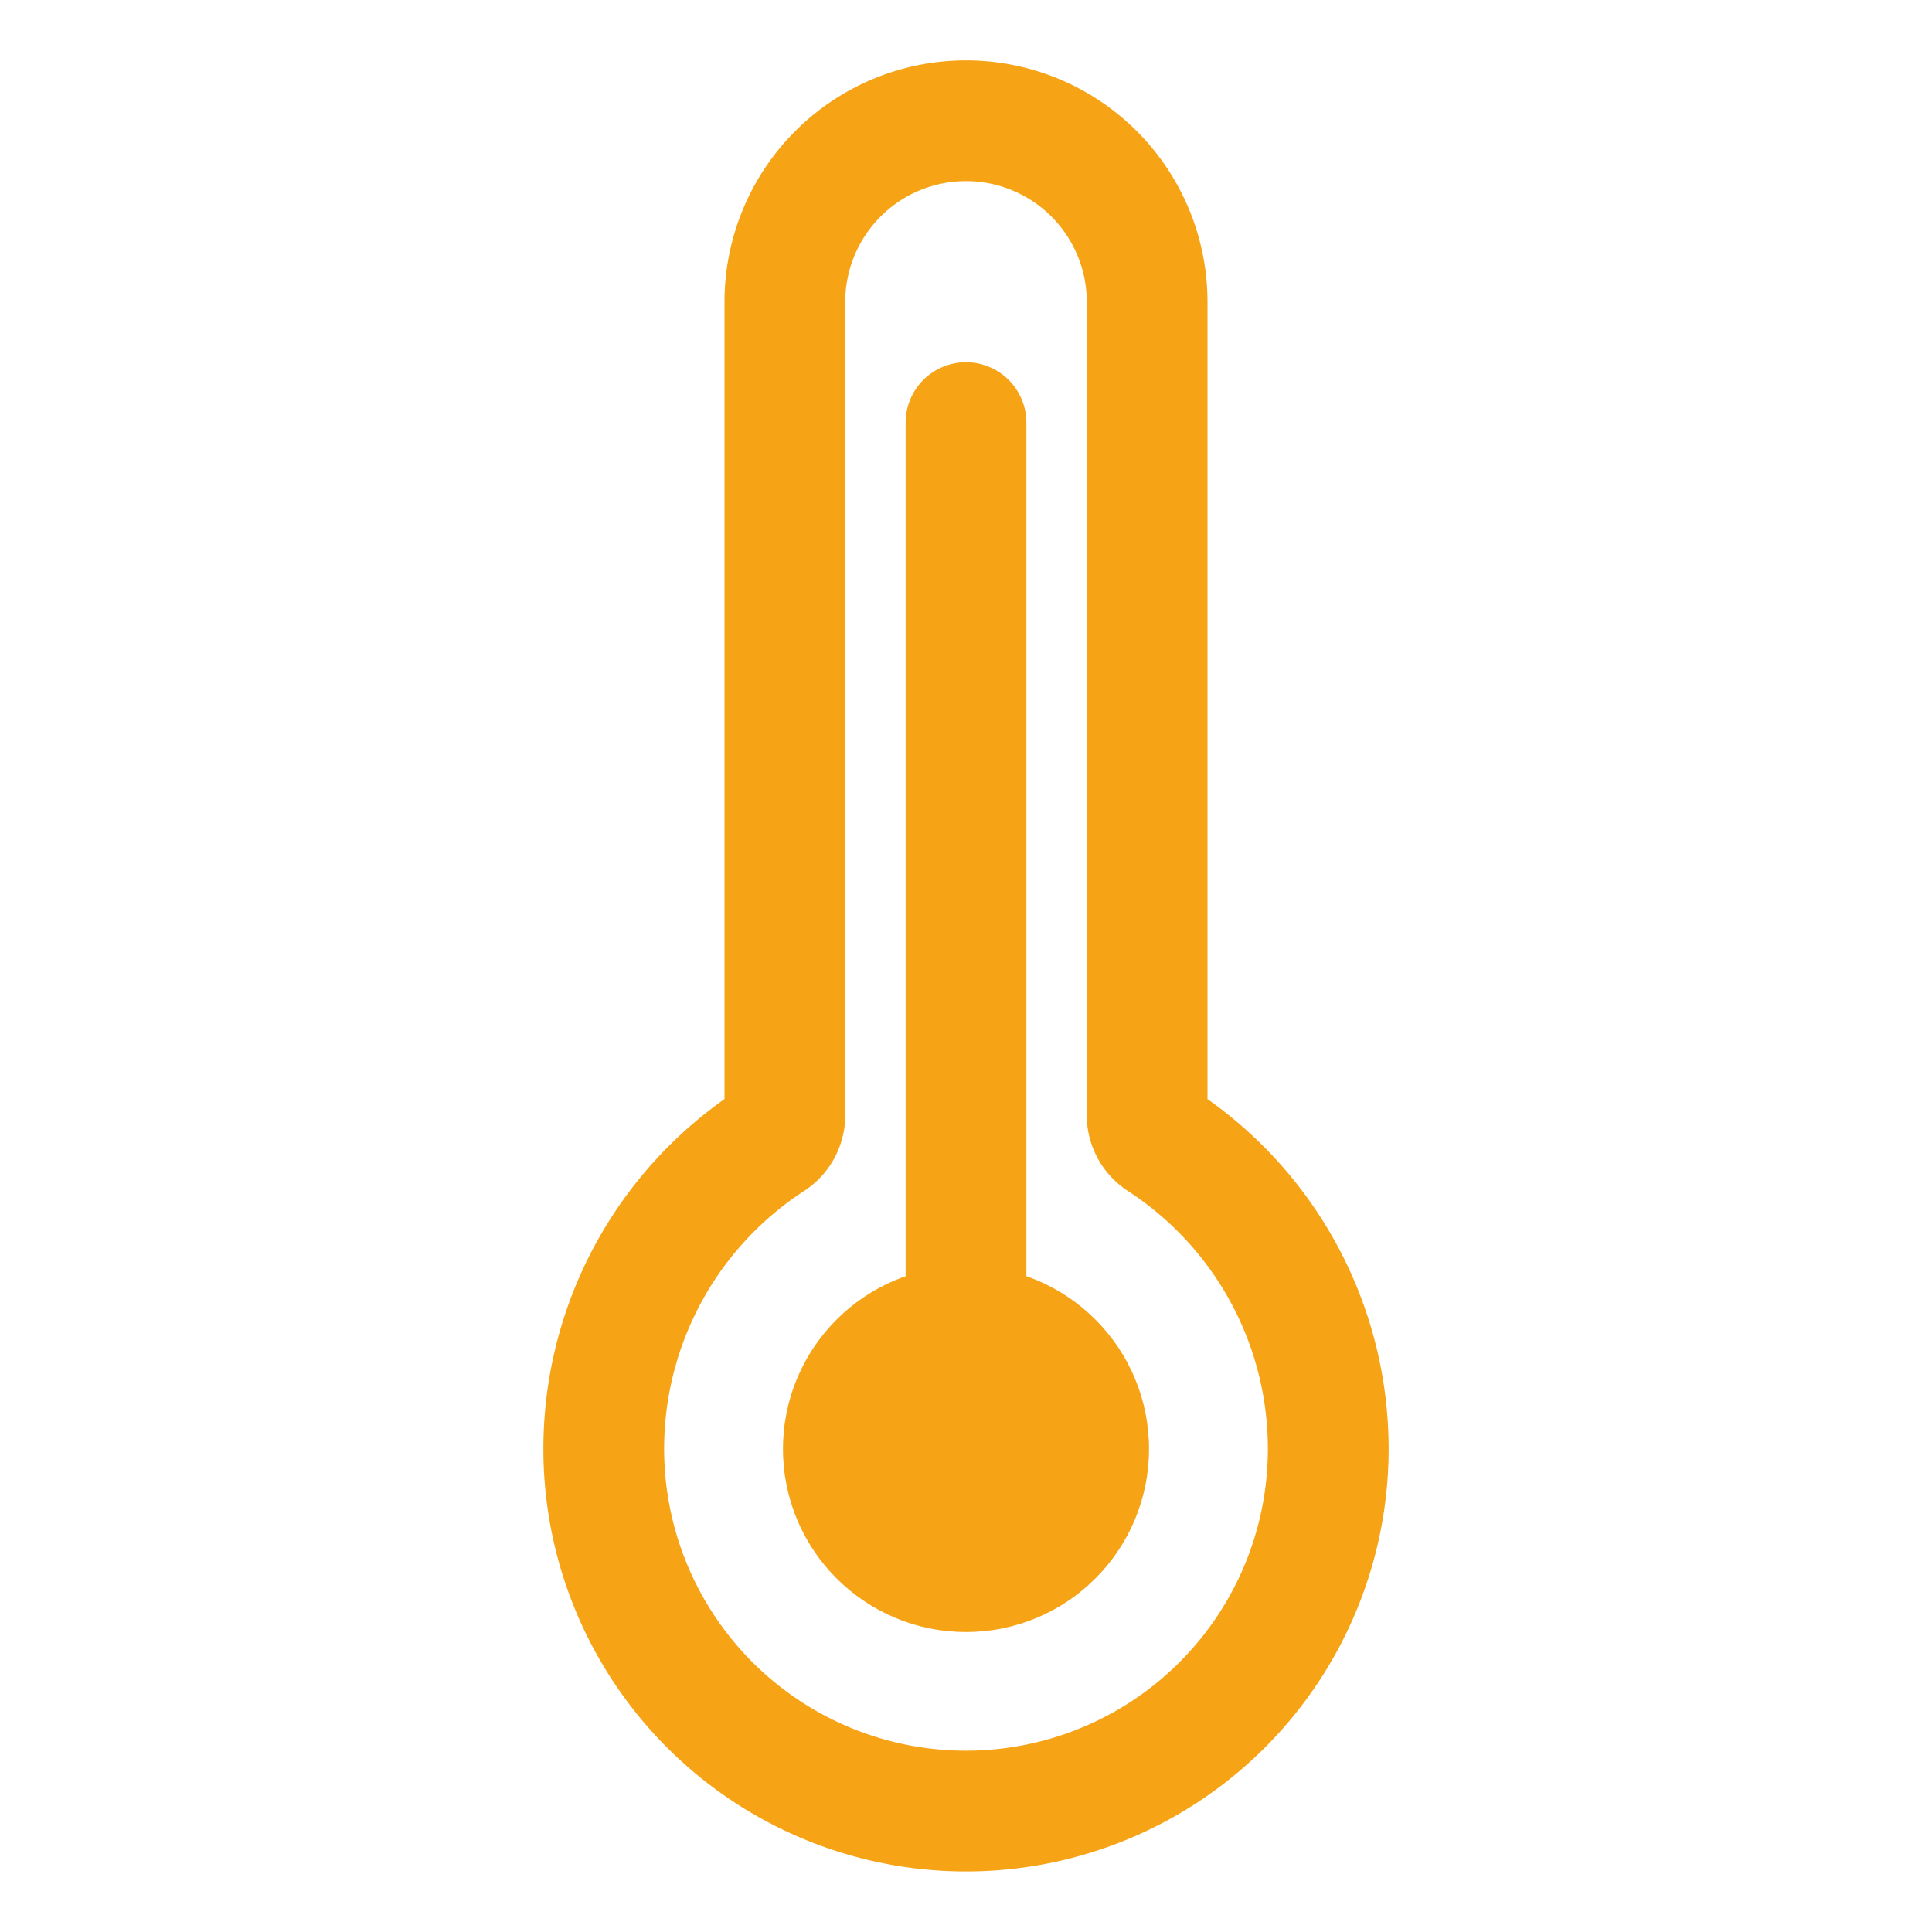 <?xml version="1.0" encoding="UTF-8" standalone="no"?>
<svg
   width="512"
   height="512"
   viewBox="0 0 512 512"
   version="1.1"
   id="svg3719"
   sodipodi:docname="Ionicons_thermometer-outline-SUR.svg"
   inkscape:version="1.2.1 (9c6d41e410, 2022-07-14)"
   xmlns:inkscape="http://www.inkscape.org/namespaces/inkscape"
   xmlns:sodipodi="http://sodipodi.sourceforge.net/DTD/sodipodi-0.dtd"
   xmlns:xlink="http://www.w3.org/1999/xlink"
   xmlns="http://www.w3.org/2000/svg"
   xmlns:svg="http://www.w3.org/2000/svg">
  <defs
     id="defs3723">
    <linearGradient
       id="linearGradient3727"
       inkscape:swatch="solid">
      <stop
         style="stop-color:#f6a315;stop-opacity:1;"
         offset="0"
         id="stop3725" />
    </linearGradient>
    <linearGradient
       inkscape:collect="always"
       xlink:href="#linearGradient3727"
       id="linearGradient3729"
       x1="208"
       y1="384"
       x2="304"
       y2="384"
       gradientUnits="userSpaceOnUse" />
  </defs>
  <sodipodi:namedview
     id="namedview3721"
     pagecolor="#ffffff"
     bordercolor="#000000"
     borderopacity="0.25"
     inkscape:showpageshadow="2"
     inkscape:pageopacity="0.0"
     inkscape:pagecheckerboard="0"
     inkscape:deskcolor="#d1d1d1"
     showgrid="false"
     inkscape:zoom="1.6230469"
     inkscape:cx="256"
     inkscape:cy="256"
     inkscape:window-width="1792"
     inkscape:window-height="1050"
     inkscape:window-x="-6"
     inkscape:window-y="-6"
     inkscape:window-maximized="1"
     inkscape:current-layer="svg3719" />
  <path
     d="M 307.72,302.27 A 8,8 0 0 1 304,295.52 V 80 A 48,48 0 0 0 256,32 v 0 a 48,48 0 0 0 -48,48 v 215.52 a 8,8 0 0 1 -3.71,6.74 A 97.51,97.51 0 0 0 160.1,388.33 96,96 0 0 0 352,384 97.49,97.49 0 0 0 307.72,302.27 Z"
     style="display:inline;fill:none;fill-opacity:1;stroke:#f6a315;stroke-width:32px;stroke-linecap:round;stroke-miterlimit:10;stroke-opacity:1"
     id="path3713" />
  <line
     x1="256"
     y1="112"
     x2="256"
     y2="384"
     style="display:inline;fill:#8a0438;fill-opacity:1;stroke:#f6a315;stroke-width:32px;stroke-linecap:round;stroke-miterlimit:10;stroke-opacity:1"
     id="line3715"
     inkscape:label="line3715" />
  <circle
     cx="256"
     cy="384"
     r="48"
     id="circle3717"
     style="fill-opacity:1;fill:url(#linearGradient3729);stroke:#f6a315;stroke-opacity:1" />
</svg>
